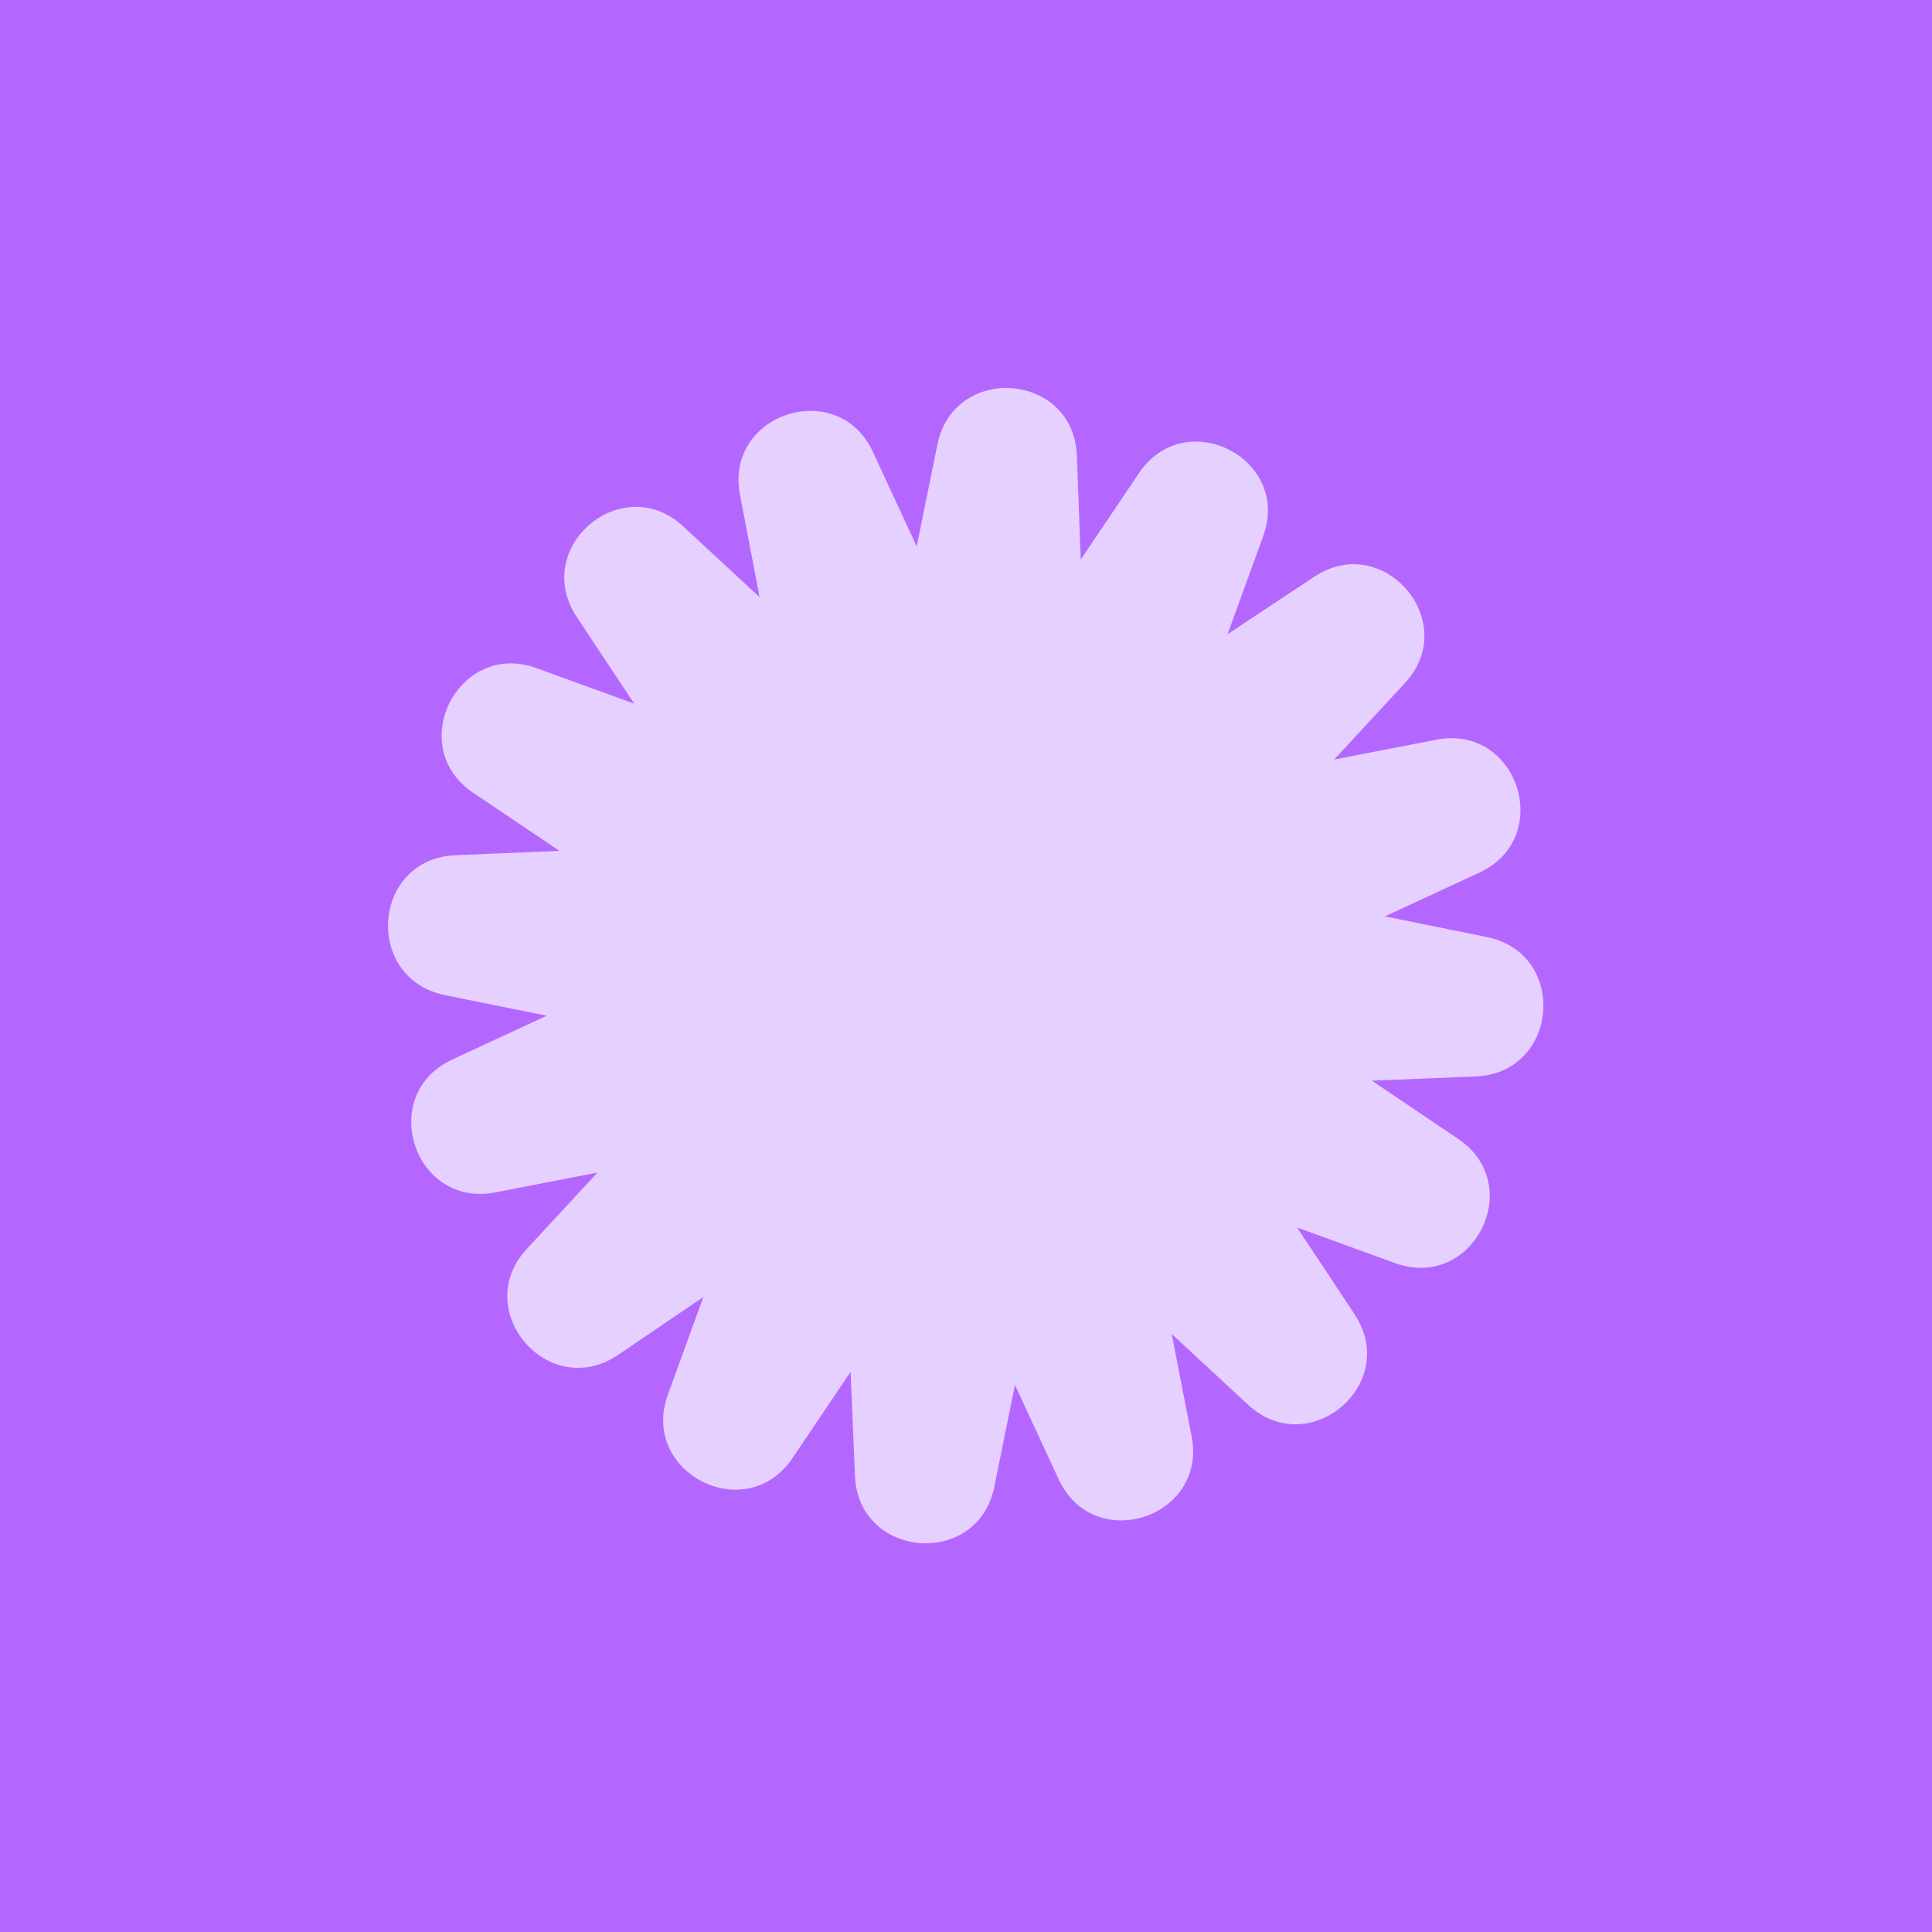 <svg xmlns="http://www.w3.org/2000/svg" viewBox="0 0 218.09 218.09"><defs><style>.cls-1{fill:#b467ff;}.cls-2{fill:#e6d0ff;}</style></defs><g id="Layer_2" data-name="Layer 2"><g id="Layer_2-2" data-name="Layer 2"><rect class="cls-1" width="218.09" height="218.09"/><path class="cls-2" d="M121.56,51.42,122,63.16l6.57-9.75c5.24-7.78,17.28-1.63,14,7.18l-4,11,9.8-6.49c7.82-5.18,16.59,5.11,10.23,12l-8,8.64,11.54-2.24c9.21-1.8,13.38,11.06,4.86,15l-10.66,4.94,11.51,2.34c9.2,1.87,8.13,15.34-1.25,15.73l-11.74.48,9.74,6.57c7.79,5.24,1.64,17.28-7.18,14l-11-4,6.49,9.8c5.18,7.82-5.1,16.59-12,10.23l-8.64-8,2.24,11.54c1.8,9.21-11.06,13.38-15,4.86l-4.94-10.66-2.33,11.51c-1.87,9.2-15.35,8.13-15.73-1.25l-.49-11.74-6.56,9.74c-5.25,7.79-17.29,1.64-14.06-7.18l4-11L69.69,153c-7.83,5.18-16.6-5.1-10.24-12l8-8.64-11.53,2.24c-9.22,1.8-13.38-11.06-4.86-15l10.66-4.94-11.52-2.33C41,110.4,42,96.92,51.42,96.54l11.74-.49-9.75-6.56c-7.78-5.25-1.63-17.29,7.18-14.06l11,4-6.49-9.79c-5.18-7.83,5.11-16.6,12-10.24l8.64,8L83.54,55.88c-1.8-9.22,11.06-13.38,15-4.86l4.94,10.66,2.34-11.52C107.7,41,121.17,42,121.56,51.42Z"/></g></g></svg>